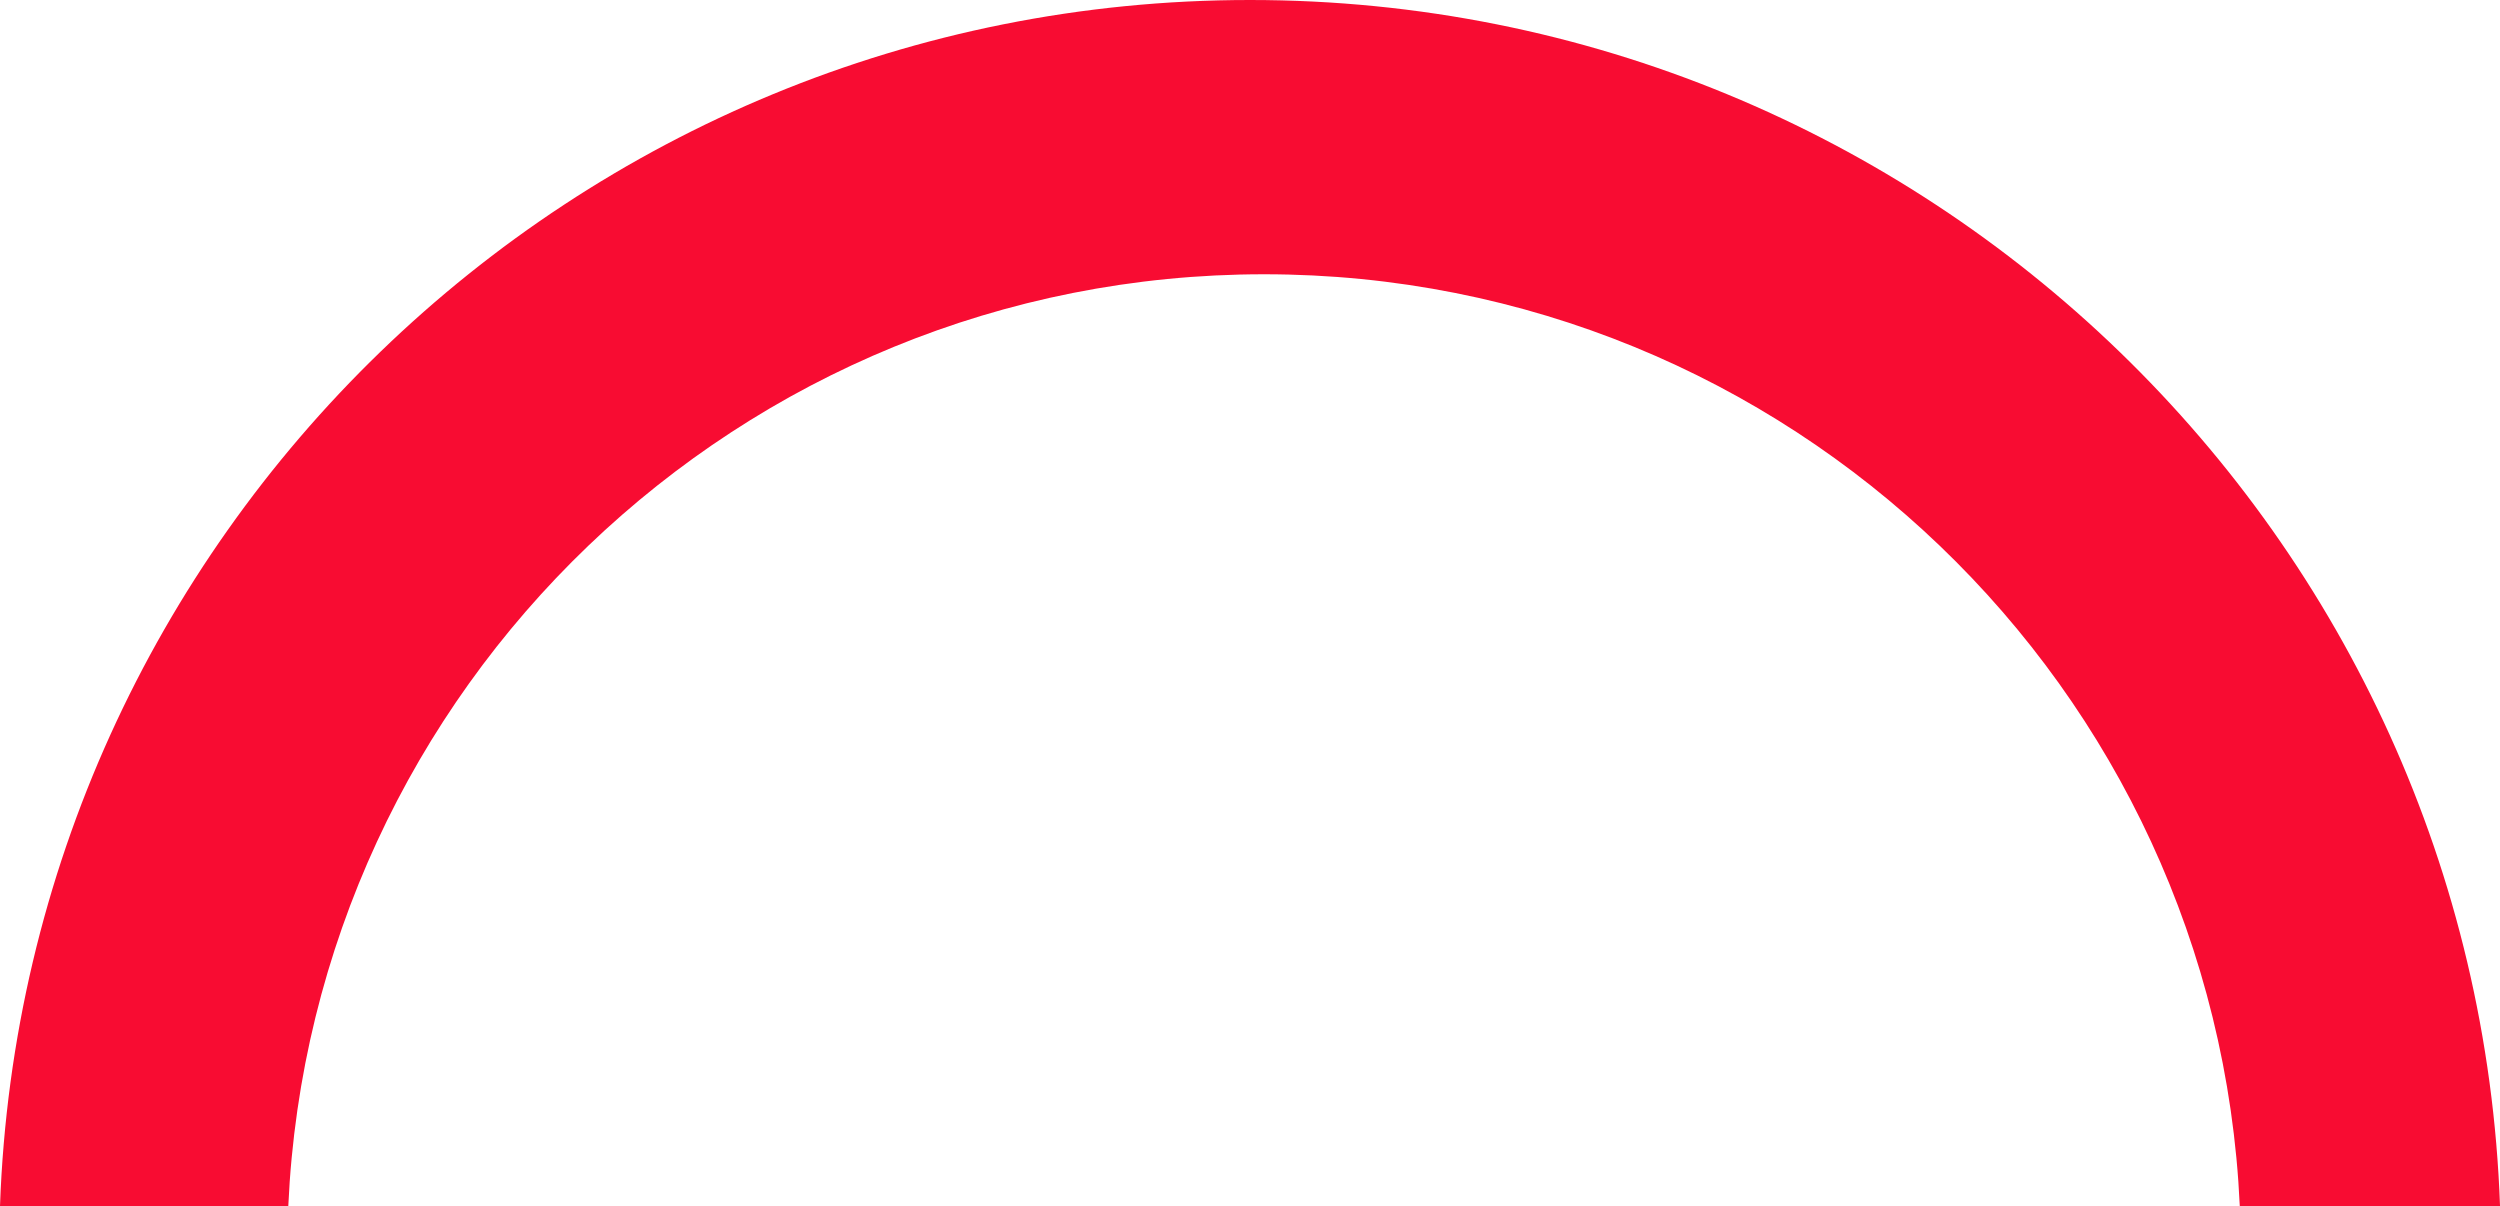 <svg version="1.1" id="图层_1" x="0px" y="0px" width="159.854px" height="77.119px" viewBox="0 0 159.854 77.119" enable-background="new 0 0 159.854 77.119" xml:space="preserve" xmlns="http://www.w3.org/2000/svg" xmlns:xlink="http://www.w3.org/1999/xlink" xmlns:xml="http://www.w3.org/XML/1998/namespace">
  <path fill="#F80C32" d="M18.434,77.119c1.508-33.159,28.859-59.582,62.391-59.582c33.53,0,60.883,26.423,62.39,59.582h16.64
	C158.334,34.273,123.143,0,79.926,0C36.71,0,1.52,34.273,0,77.119H18.434z" class="color c1"/>
</svg>